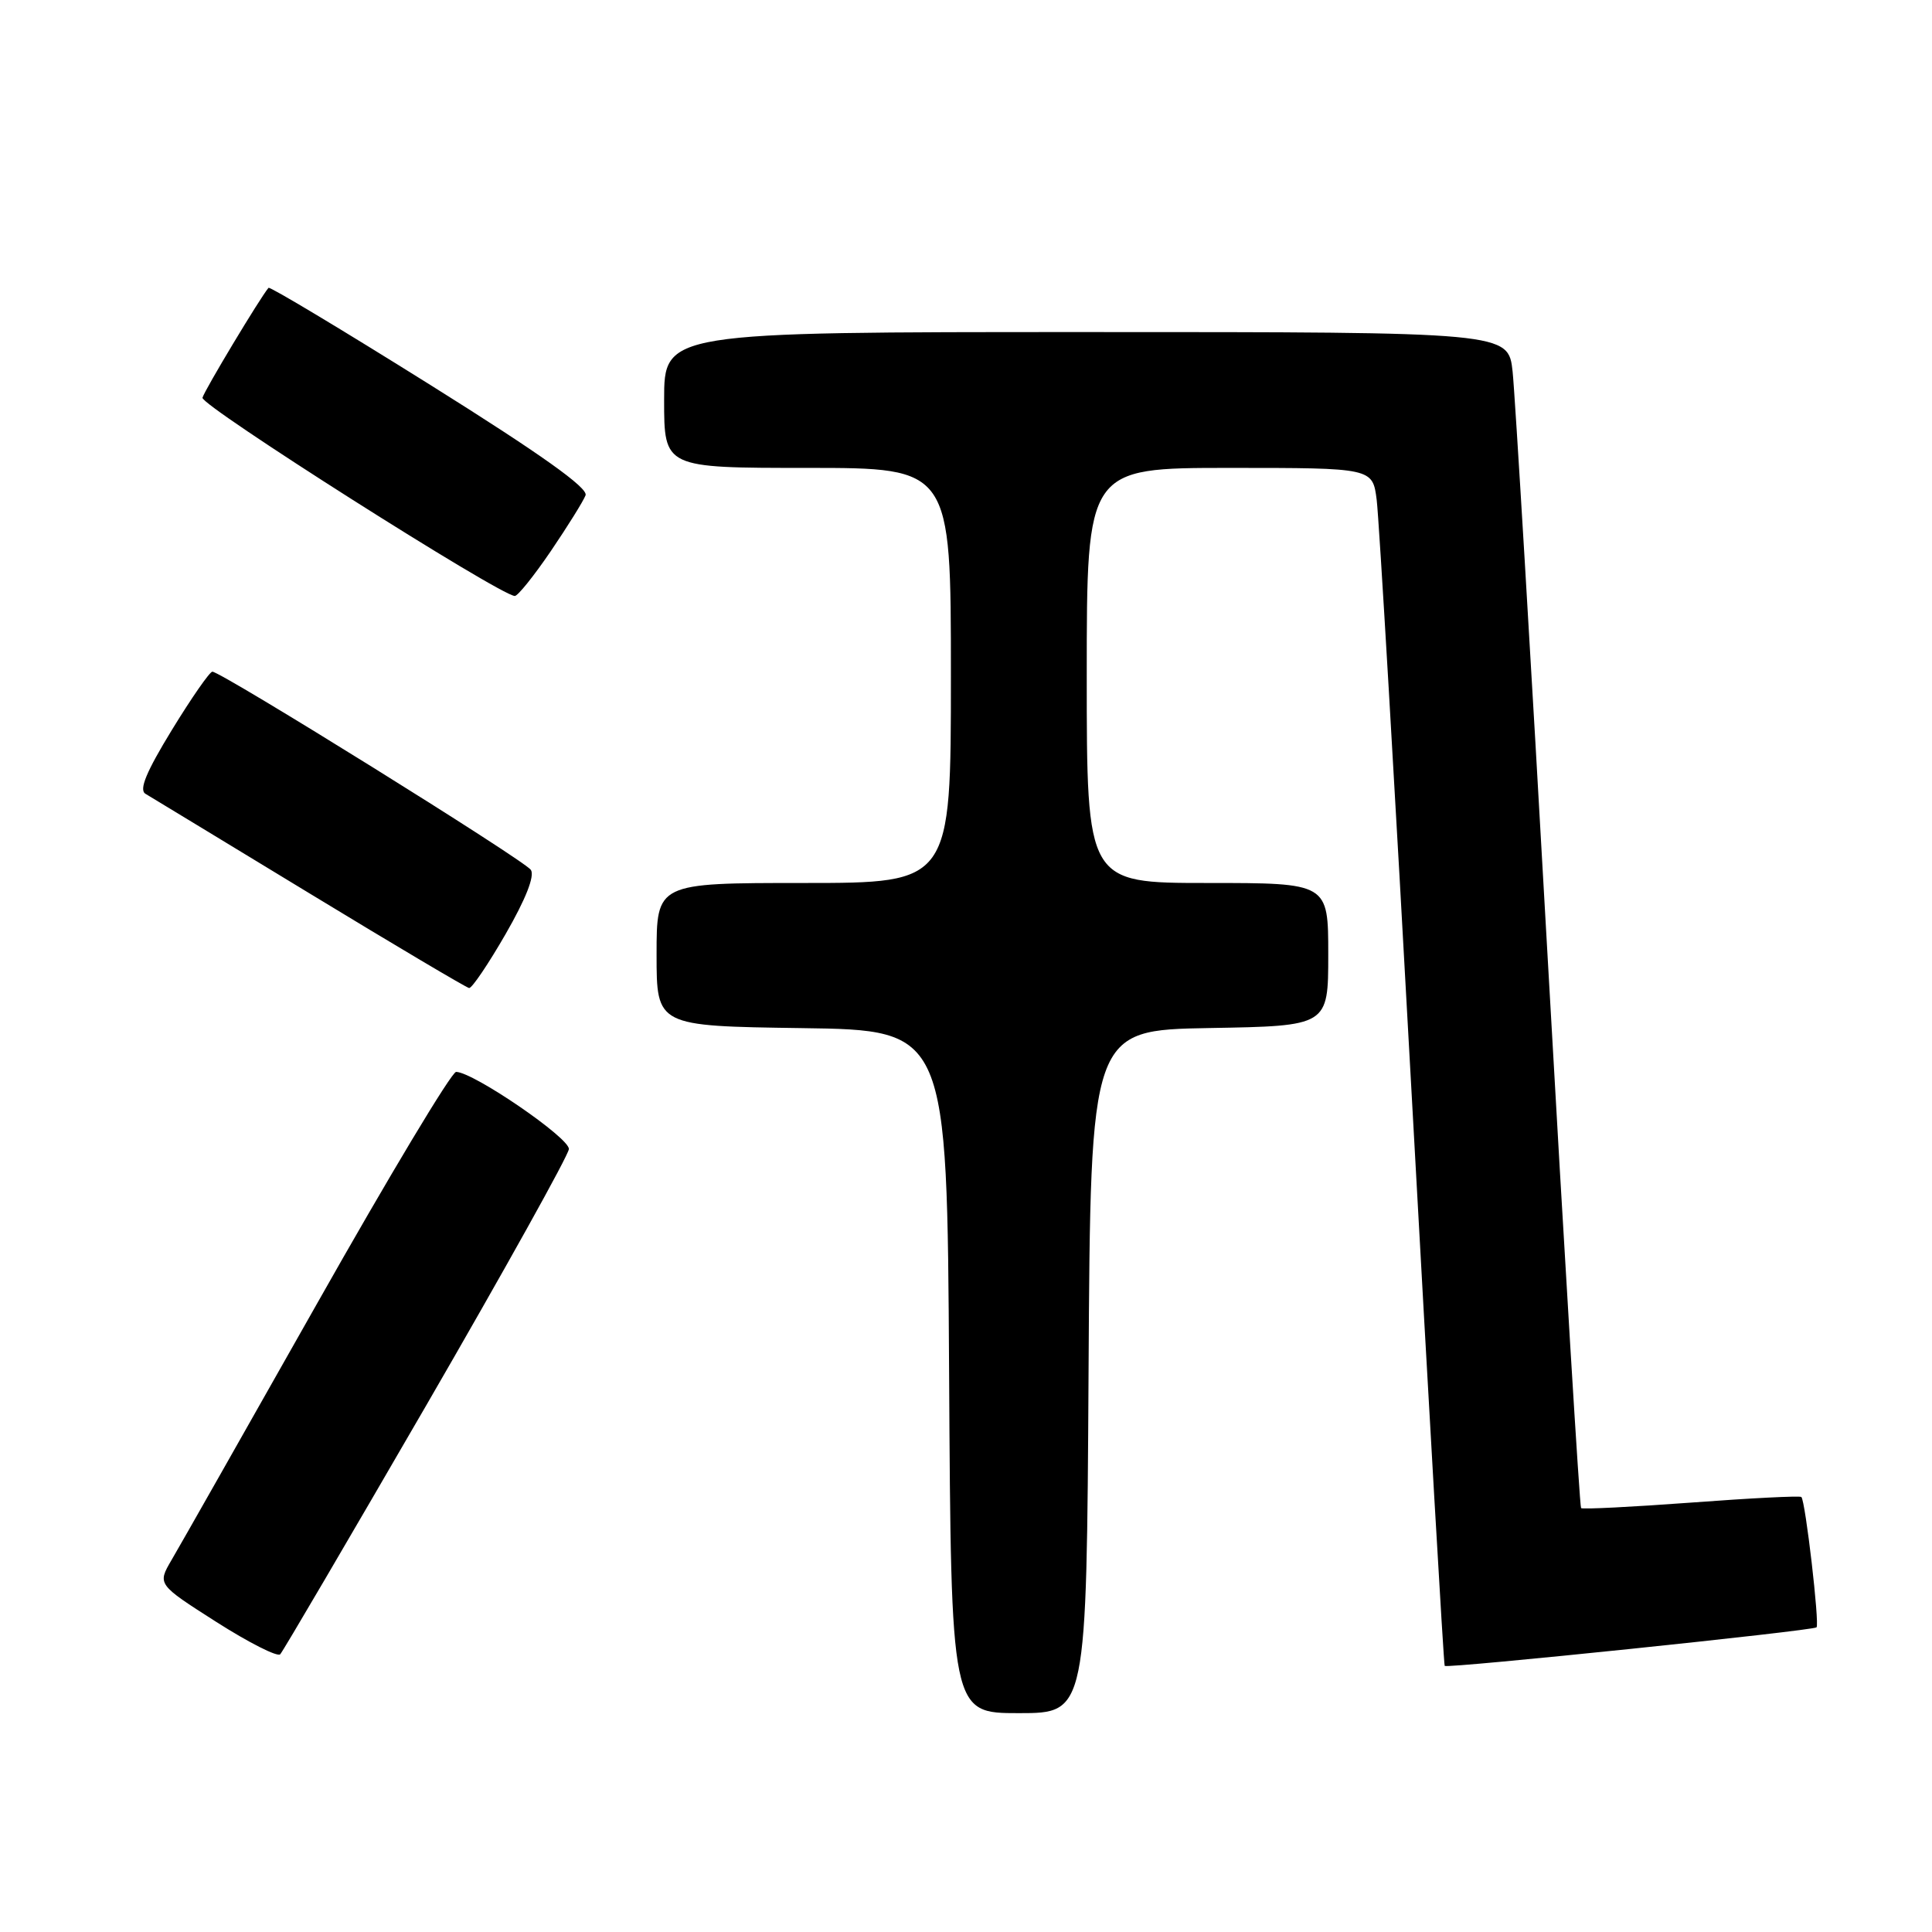 <?xml version="1.0" encoding="UTF-8" standalone="no"?>
<!DOCTYPE svg PUBLIC "-//W3C//DTD SVG 1.1//EN" "http://www.w3.org/Graphics/SVG/1.1/DTD/svg11.dtd" >
<svg xmlns="http://www.w3.org/2000/svg" xmlns:xlink="http://www.w3.org/1999/xlink" version="1.1" viewBox="0 0 256 256">
 <g >
 <path fill="currentColor"
d=" M 144.24 181.75 C 144.50 136.50 144.50 136.50 160.25 136.22 C 176.00 135.95 176.00 135.95 176.00 126.47 C 176.00 117.00 176.00 117.00 160.00 117.00 C 144.00 117.00 144.00 117.00 144.00 89.50 C 144.00 62.00 144.00 62.00 162.94 62.00 C 181.88 62.00 181.88 62.00 182.42 66.25 C 182.72 68.59 184.82 104.25 187.08 145.50 C 189.35 186.75 191.30 220.61 191.43 220.74 C 191.76 221.11 240.25 216.08 240.70 215.63 C 241.12 215.21 239.23 198.89 238.69 198.36 C 238.52 198.18 231.95 198.51 224.10 199.10 C 216.25 199.68 209.68 200.01 209.50 199.83 C 209.32 199.65 207.33 166.88 205.08 127.00 C 202.84 87.12 200.74 52.14 200.43 49.25 C 199.86 44.00 199.86 44.00 143.93 44.00 C 88.00 44.00 88.00 44.00 88.00 53.00 C 88.00 62.00 88.00 62.00 107.00 62.00 C 126.00 62.00 126.00 62.00 126.00 89.50 C 126.00 117.00 126.00 117.00 106.50 117.00 C 87.00 117.00 87.00 117.00 87.00 126.48 C 87.00 135.96 87.00 135.96 106.25 136.23 C 125.50 136.50 125.50 136.50 125.76 181.75 C 126.02 227.00 126.02 227.00 135.00 227.00 C 143.98 227.00 143.98 227.00 144.24 181.75 Z  M 56.52 186.15 C 66.82 168.36 75.31 153.11 75.38 152.26 C 75.49 150.80 62.78 142.09 60.44 142.03 C 59.85 142.01 51.55 155.84 42.00 172.75 C 32.44 189.66 23.77 204.95 22.73 206.71 C 20.85 209.93 20.85 209.93 28.67 214.92 C 32.97 217.66 36.78 219.59 37.13 219.20 C 37.49 218.82 46.21 203.94 56.52 186.15 Z  M 67.00 123.76 C 69.66 119.14 70.88 116.06 70.34 115.26 C 69.49 113.99 29.31 89.00 28.14 89.00 C 27.79 89.00 25.37 92.48 22.77 96.73 C 19.39 102.26 18.39 104.65 19.27 105.18 C 19.95 105.58 29.72 111.52 41.00 118.37 C 52.28 125.23 61.80 130.87 62.16 130.92 C 62.53 130.96 64.71 127.74 67.00 123.76 Z  M 72.99 73.02 C 75.22 69.73 77.29 66.41 77.59 65.63 C 77.96 64.66 71.70 60.20 57.01 51.00 C 45.39 43.73 35.75 37.94 35.58 38.14 C 34.49 39.41 27.09 51.72 26.83 52.70 C 26.55 53.72 66.19 78.88 68.21 78.97 C 68.60 78.99 70.75 76.31 72.99 73.02 Z "/>
</g>
</svg>